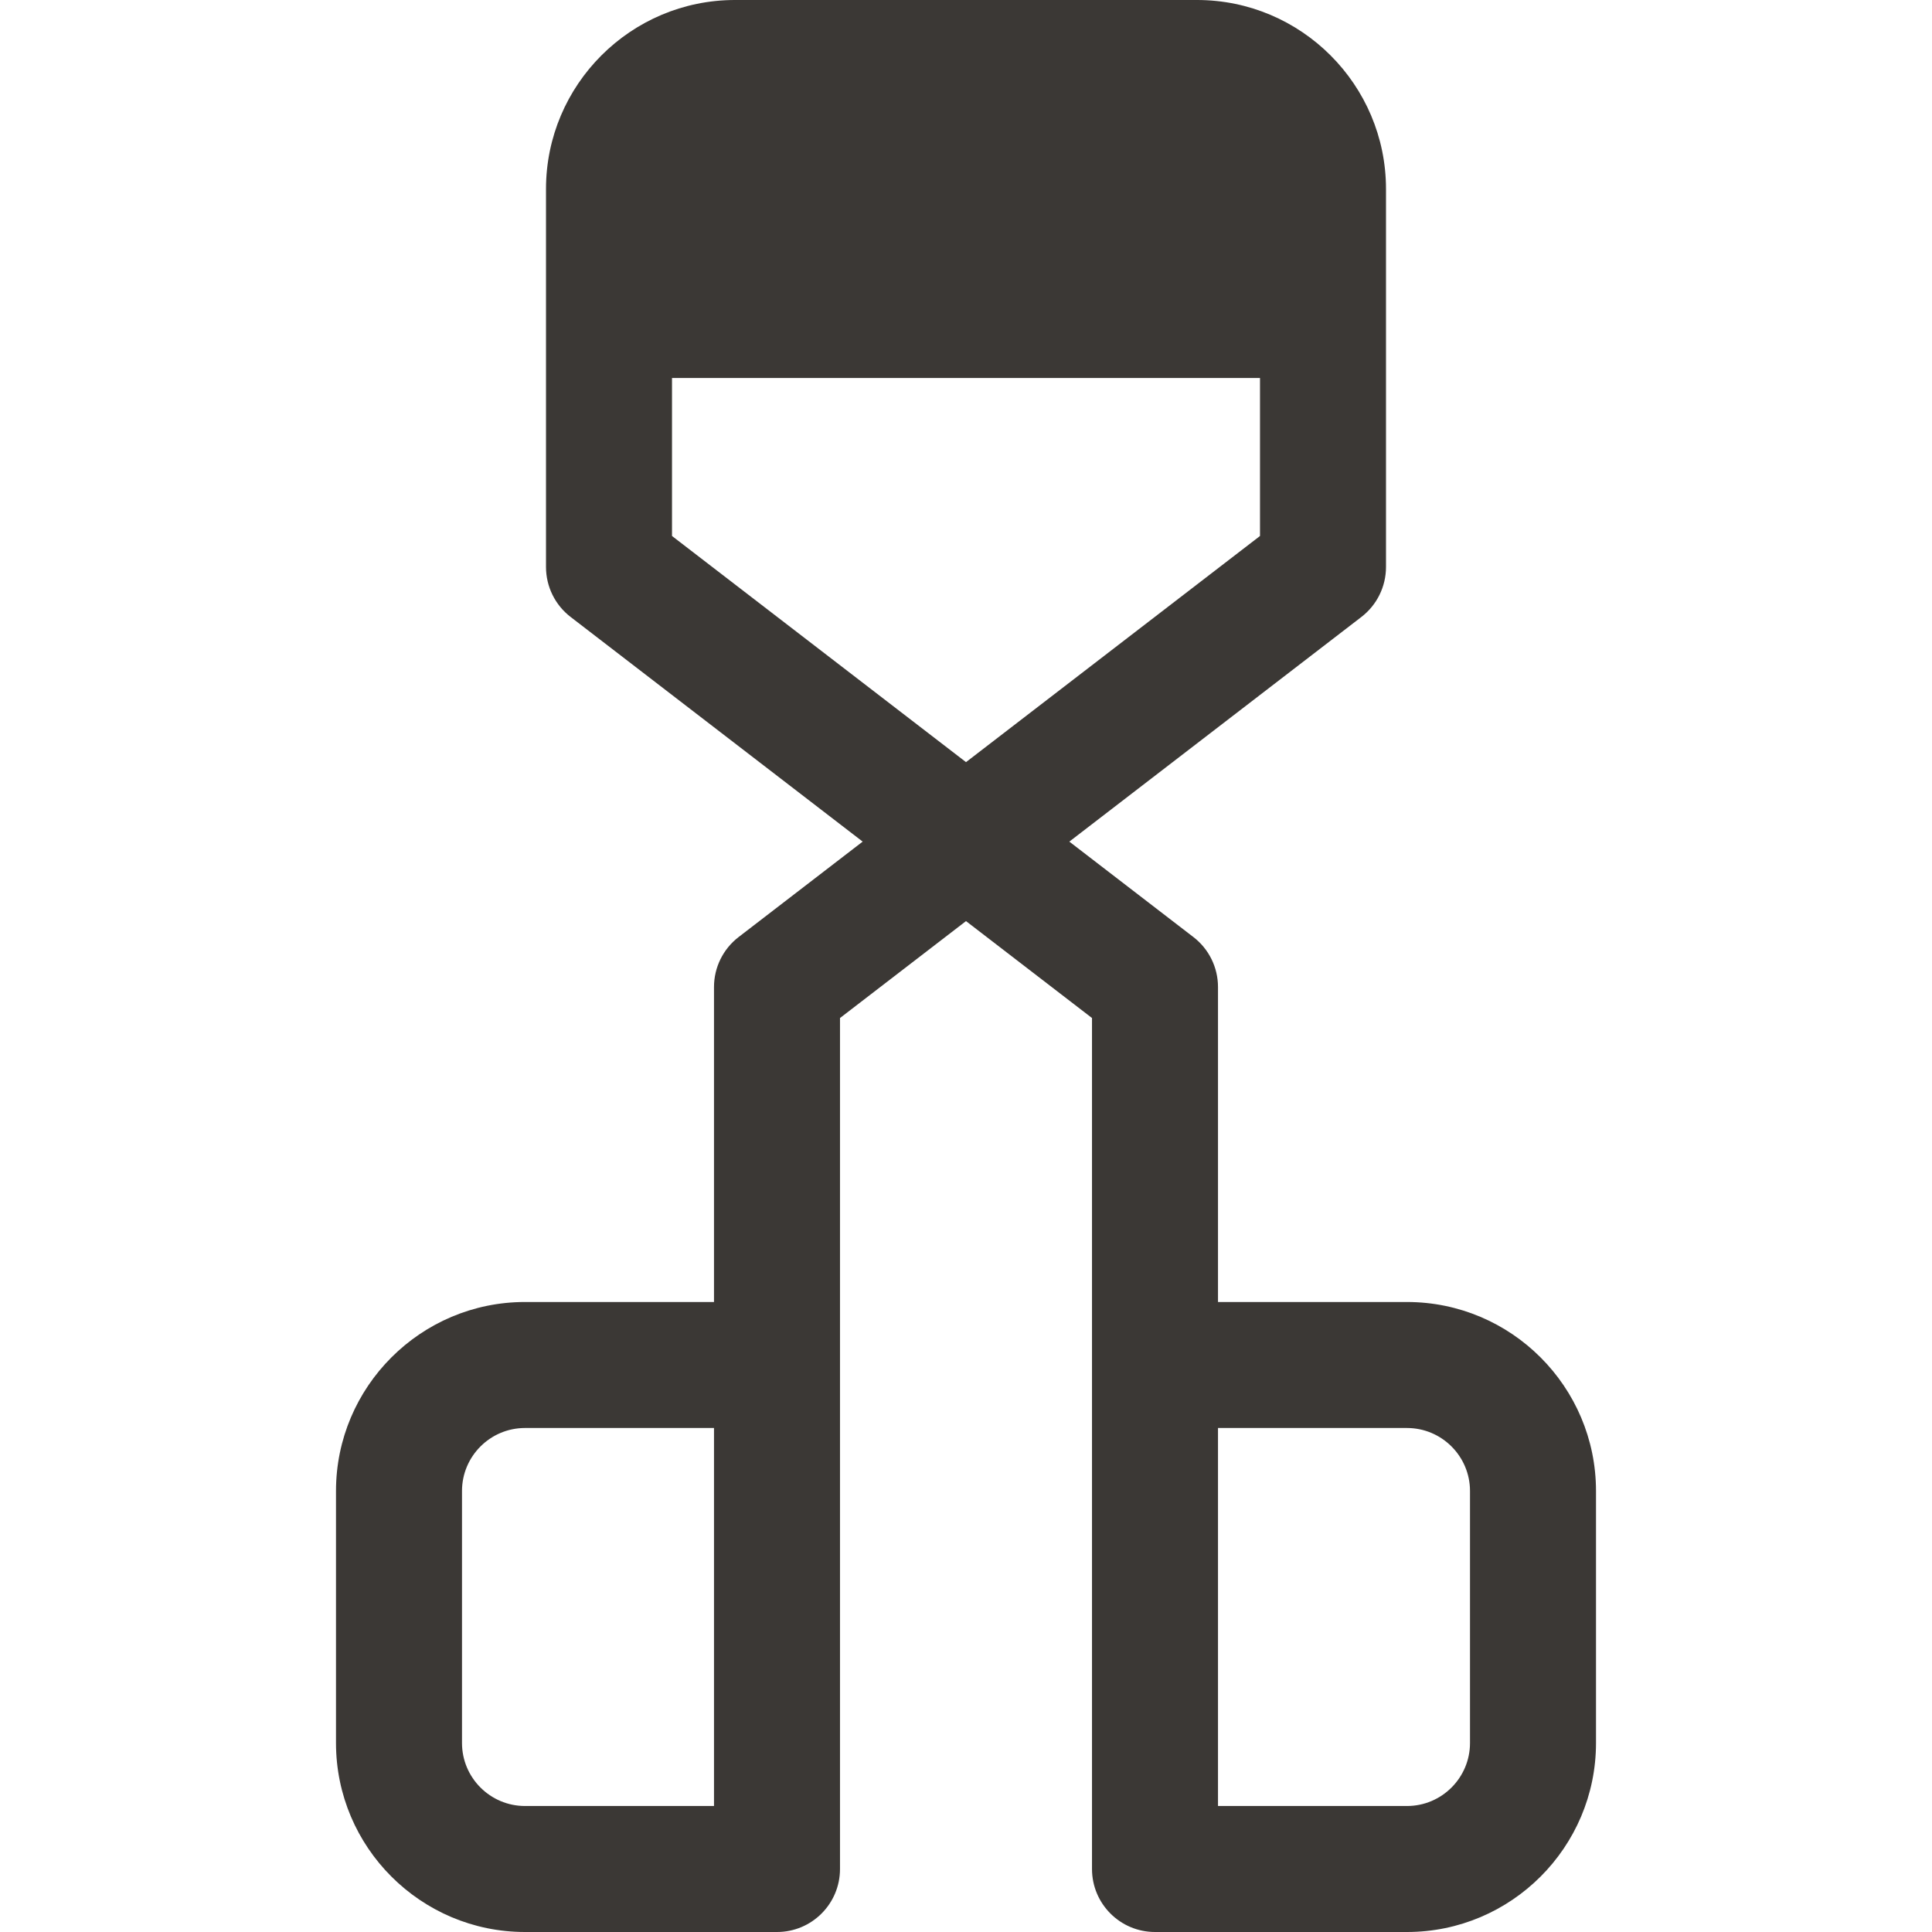 <!DOCTYPE svg PUBLIC "-//W3C//DTD SVG 1.1//EN" "http://www.w3.org/Graphics/SVG/1.1/DTD/svg11.dtd">
<!-- Uploaded to: SVG Repo, www.svgrepo.com, Transformed by: SVG Repo Mixer Tools -->
<svg fill="#3b3835" height="800px" width="800px" version="1.1" id="Layer_1" xmlns="http://www.w3.org/2000/svg" xmlns:xlink="http://www.w3.org/1999/xlink" viewBox="0 0 512.001 512.001" xml:space="preserve">
<g id="SVGRepo_bgCarrier" stroke-width="0"/>
<g id="SVGRepo_tracerCarrier" stroke-linecap="round" stroke-linejoin="round"/>
<g id="SVGRepo_iconCarrier"> <g> <g> <path d="M372.87,345.045h-50.087v-83.478c0-5.183-2.407-10.073-6.516-13.234l-32.884-25.295l77.406-59.542 c4.108-3.161,6.516-8.049,6.516-13.234c0-9.493,0-86.461,0-100.174C367.305,22.469,344.836,0,317.218,0H194.783 c-27.618,0-50.087,22.469-50.087,50.087c0,12.589,0,89.885,0,100.174c0,5.183,2.407,10.073,6.516,13.234l77.406,59.542 l-32.884,25.295c-4.108,3.161-6.516,8.051-6.516,13.234v83.478h-50.087c-27.618,0-50.087,22.469-50.087,50.087v66.783 c0,27.618,22.469,50.087,50.087,50.087h66.783c9.22,0,16.696-7.475,16.696-16.696c0-4.119,0-219.723,0-225.518l33.391-25.686 l33.391,25.686c0,6.243,0,219.723,0,225.518c0,9.22,7.475,16.696,16.696,16.696h66.783c27.618,0,50.087-22.469,50.087-50.087 v-66.783C422.957,367.514,400.488,345.045,372.87,345.045z M189.218,478.61h-50.087c-9.206,0-16.696-7.49-16.696-16.696v-66.783 c0-9.206,7.49-16.696,16.696-16.696h50.087V478.61z M178.088,142.041v-41.866h155.826v41.866l-77.913,59.933L178.088,142.041z M389.566,461.914c0,9.206-7.49,16.696-16.696,16.696h-50.087V378.436h50.087c9.206,0,16.696,7.49,16.696,16.696V461.914z"/> </g> </g> </g>
</svg>